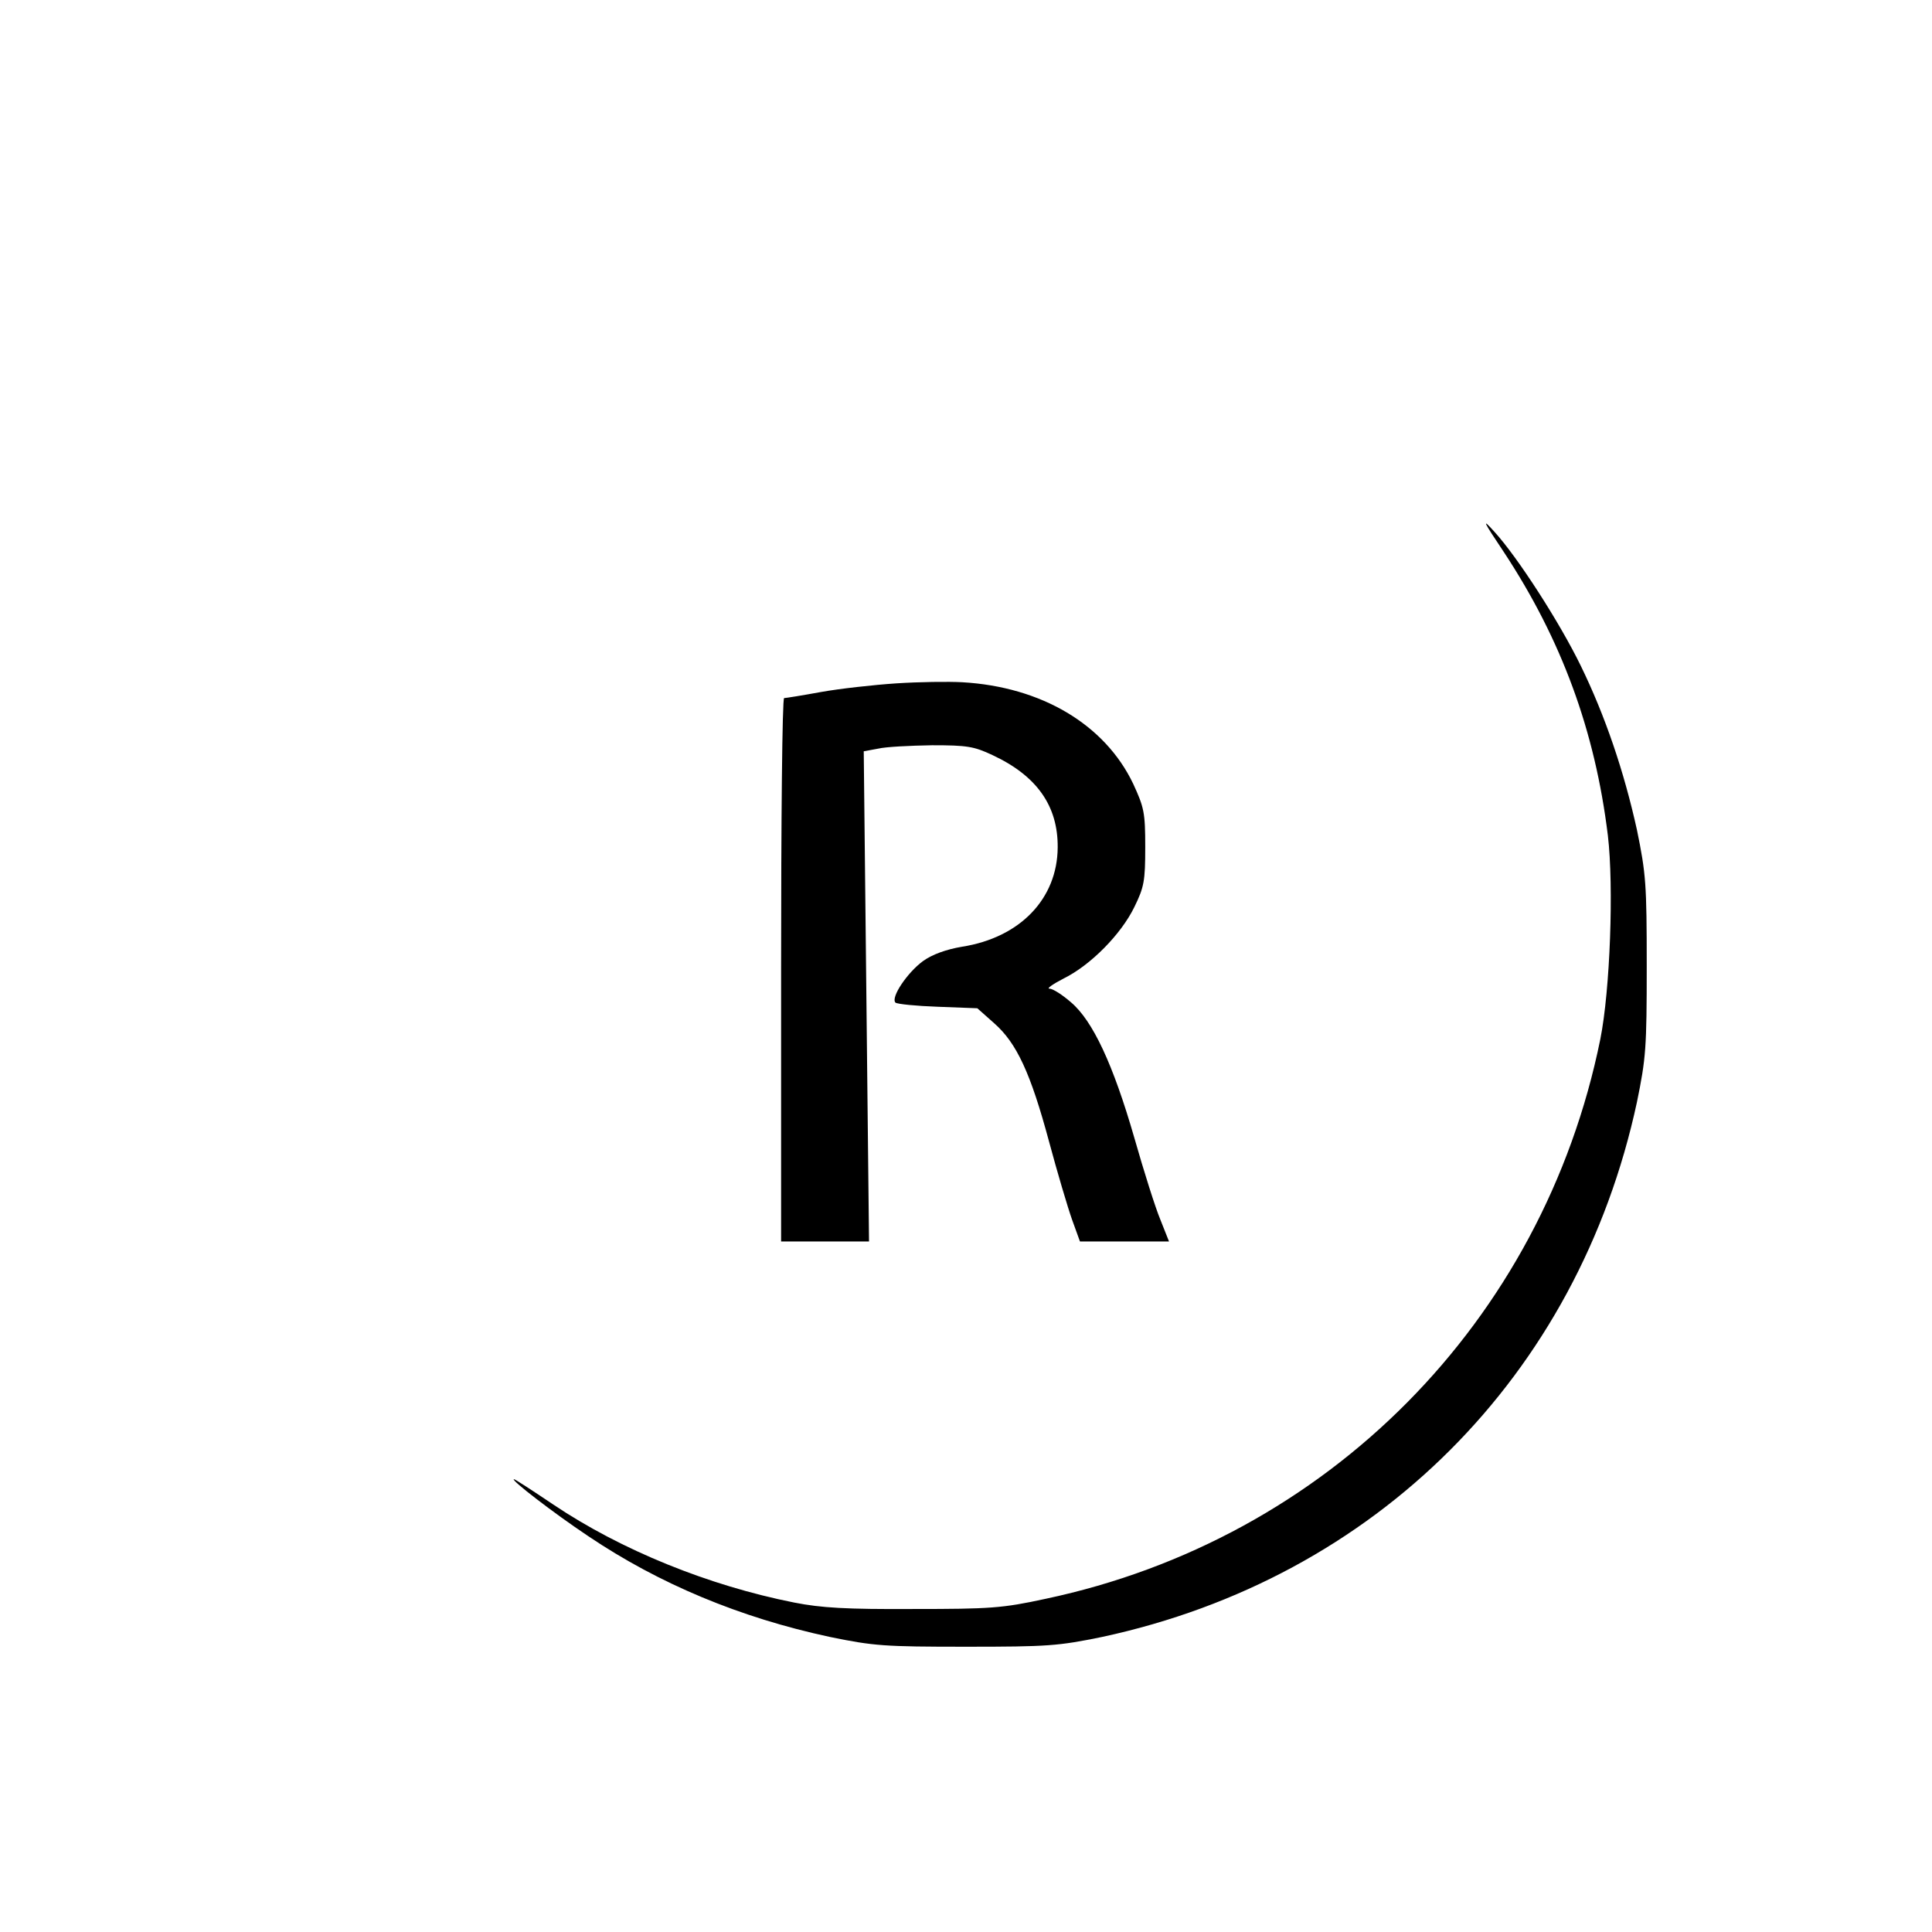 <?xml version="1.0" standalone="no"?>
<!DOCTYPE svg PUBLIC "-//W3C//DTD SVG 20010904//EN"
 "http://www.w3.org/TR/2001/REC-SVG-20010904/DTD/svg10.dtd">
<svg version="1.0" xmlns="http://www.w3.org/2000/svg"
 width="512pt" height="512pt" viewBox="0 0 512 512"
 preserveAspectRatio="xMidYMid meet">
<g transform="translate(0,512) scale(0.1,-0.1)"
fill="#000000" stroke="none">
<path d="M3986 3656 c152 -231 241 -472 275 -750 16 -135 6 -410 -20 -540
-152 -749 -724 -1325 -1470 -1483 -115 -25 -147 -27 -351 -27 -177 -1 -244 3
-315 17 -227 45 -459 139 -639 260 -55 37 -101 67 -104 67 -11 0 104 -89 197
-151 187 -126 402 -216 640 -267 117 -24 144 -26 361 -26 217 0 244 2 361 26
725 156 1261 692 1417 1417 24 117 26 144 26 361 0 217 -2 244 -26 361 -34
154 -84 302 -149 435 -56 115 -167 287 -228 354 -35 39 -32 31 25 -54z"/>
<path d="M2375 3309 c-60 -4 -150 -14 -200 -23 -49 -9 -93 -16 -97 -16 -5 0
-8 -324 -8 -720 l0 -720 117 0 116 0 -7 649 -7 650 38 7 c21 5 85 8 143 9 93
0 111 -3 160 -26 118 -55 174 -135 173 -245 -1 -136 -100 -239 -254 -263 -41
-7 -78 -20 -103 -38 -41 -30 -86 -96 -73 -110 5 -4 55 -9 112 -11 l105 -4 45
-40 c59 -52 96 -131 145 -313 22 -82 50 -176 61 -207 l21 -58 118 0 118 0 -23
58 c-13 31 -44 129 -69 217 -56 194 -110 310 -168 359 -23 20 -48 36 -57 36
-8 0 9 12 38 27 71 35 152 117 187 189 26 53 29 69 29 159 0 92 -3 105 -32
168 -75 157 -243 257 -453 269 -36 2 -114 1 -175 -3z"/>
</g>
</svg>
